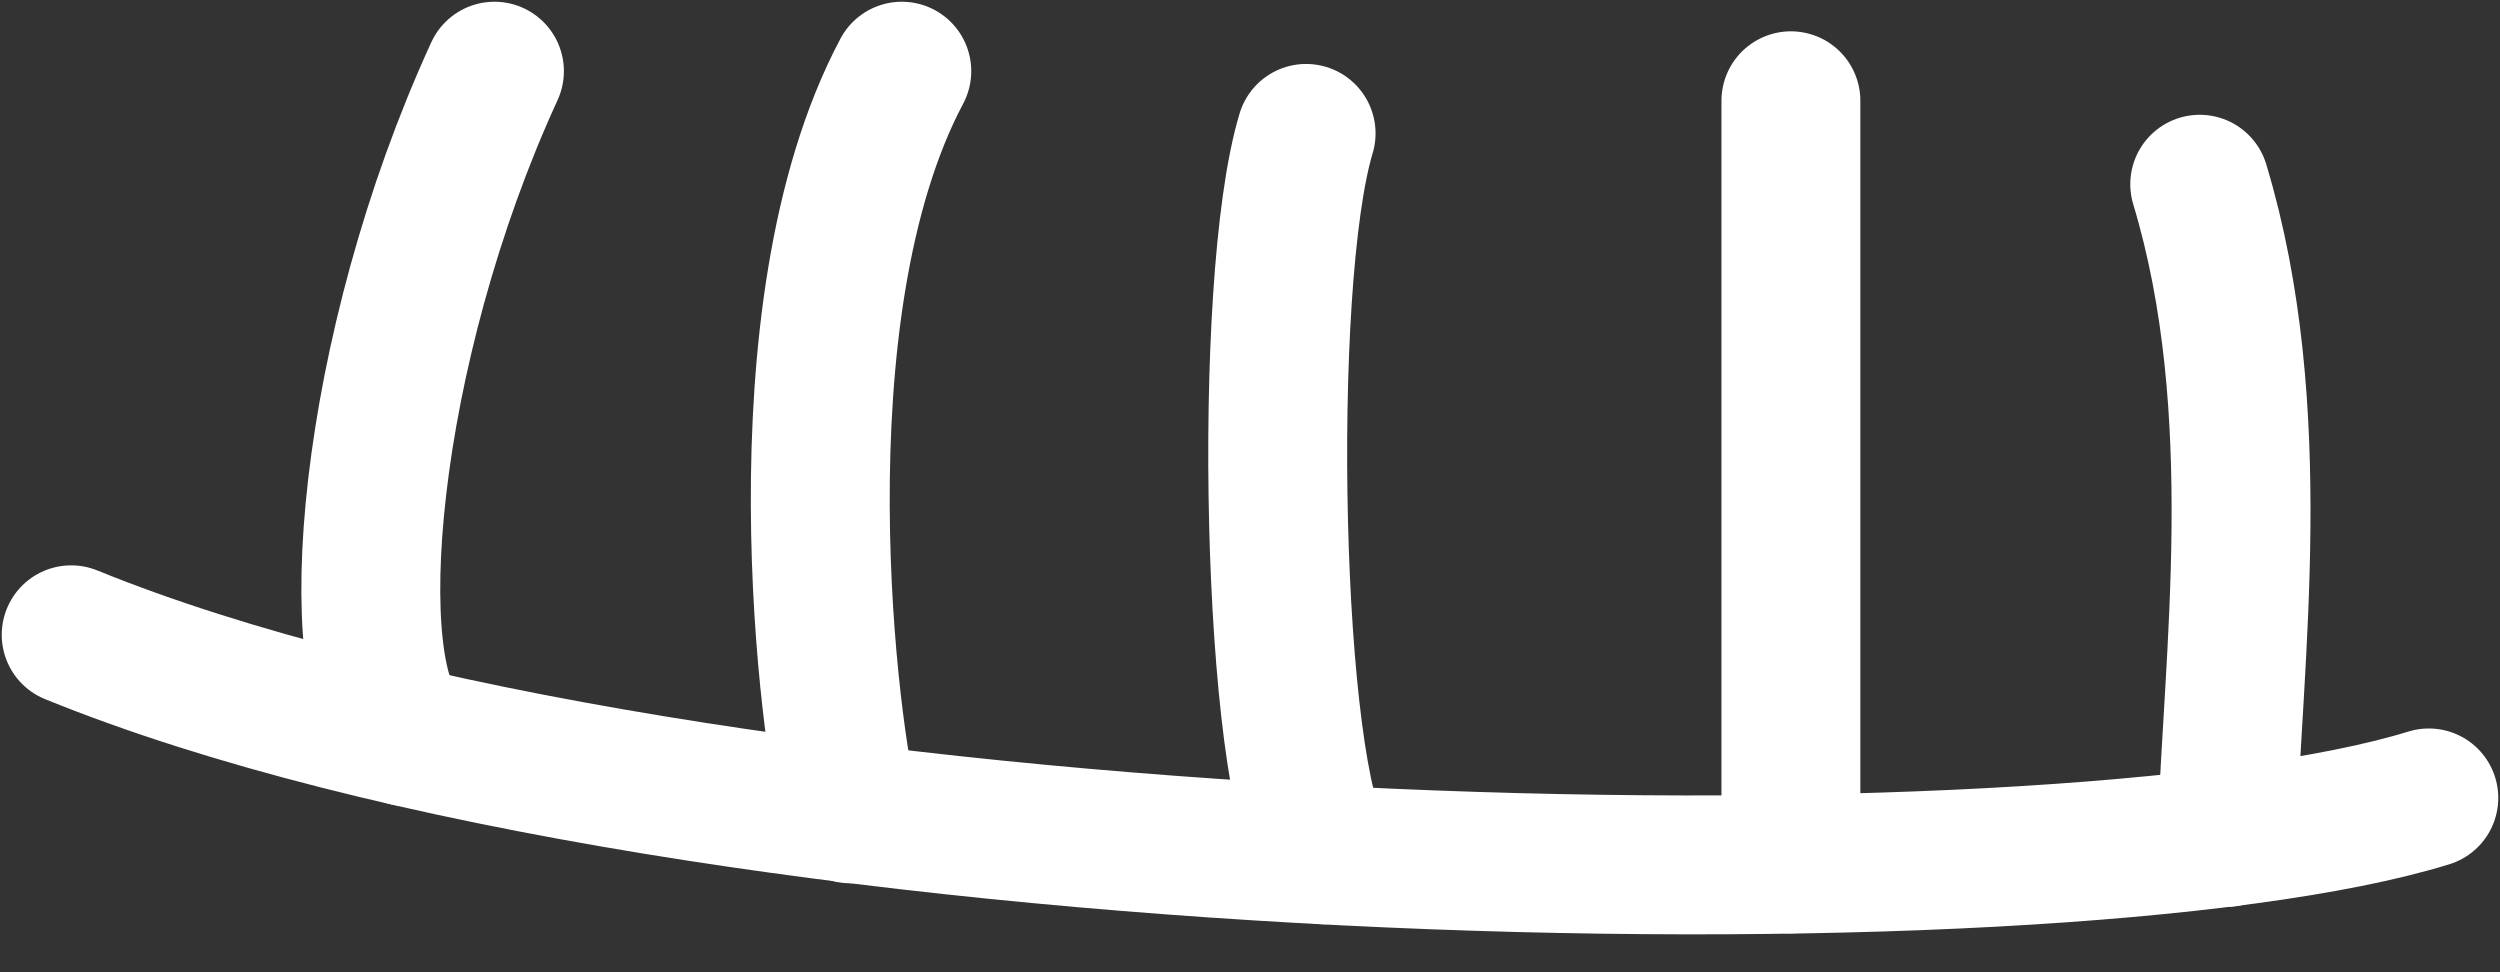 <svg width="36" height="14" viewBox="0 0 36 14" fill="none" xmlns="http://www.w3.org/2000/svg">
<rect x="0" y="0" width="36" height="14" fill="#333333" stroke="none"/>
<g id="Group">
<path id="Vector" d="M1.025 9.141C10.102 12.833 29.568 13.161 34.975 11.49" stroke="white" stroke-width="2" stroke-linecap="round" stroke-linejoin="round"/>
<path id="Vector_2" d="M7.12 1.025C5.274 5.045 4.892 9.753 5.842 10.605" stroke="white" stroke-width="2" stroke-linecap="round" stroke-linejoin="round"/>
<path id="Vector_3" d="M12.986 1.025C11.14 4.499 11.949 10.671 12.243 11.719" stroke="white" stroke-width="2" stroke-linecap="round" stroke-linejoin="round"/>
<path id="Vector_4" d="M18.808 1.921C18.153 4.095 18.317 11.217 19.07 12.309" stroke="white" stroke-width="2" stroke-linecap="round" stroke-linejoin="round"/>
<path id="Vector_5" d="M25.789 1.451V12.44" stroke="white" stroke-width="2" stroke-linecap="round" stroke-linejoin="round"/>
<path id="Vector_6" d="M31.676 2.653C32.659 5.908 32.146 9.502 32.069 12.058" stroke="white" stroke-width="2" stroke-linecap="round" stroke-linejoin="round"/>
</g>
</svg>
